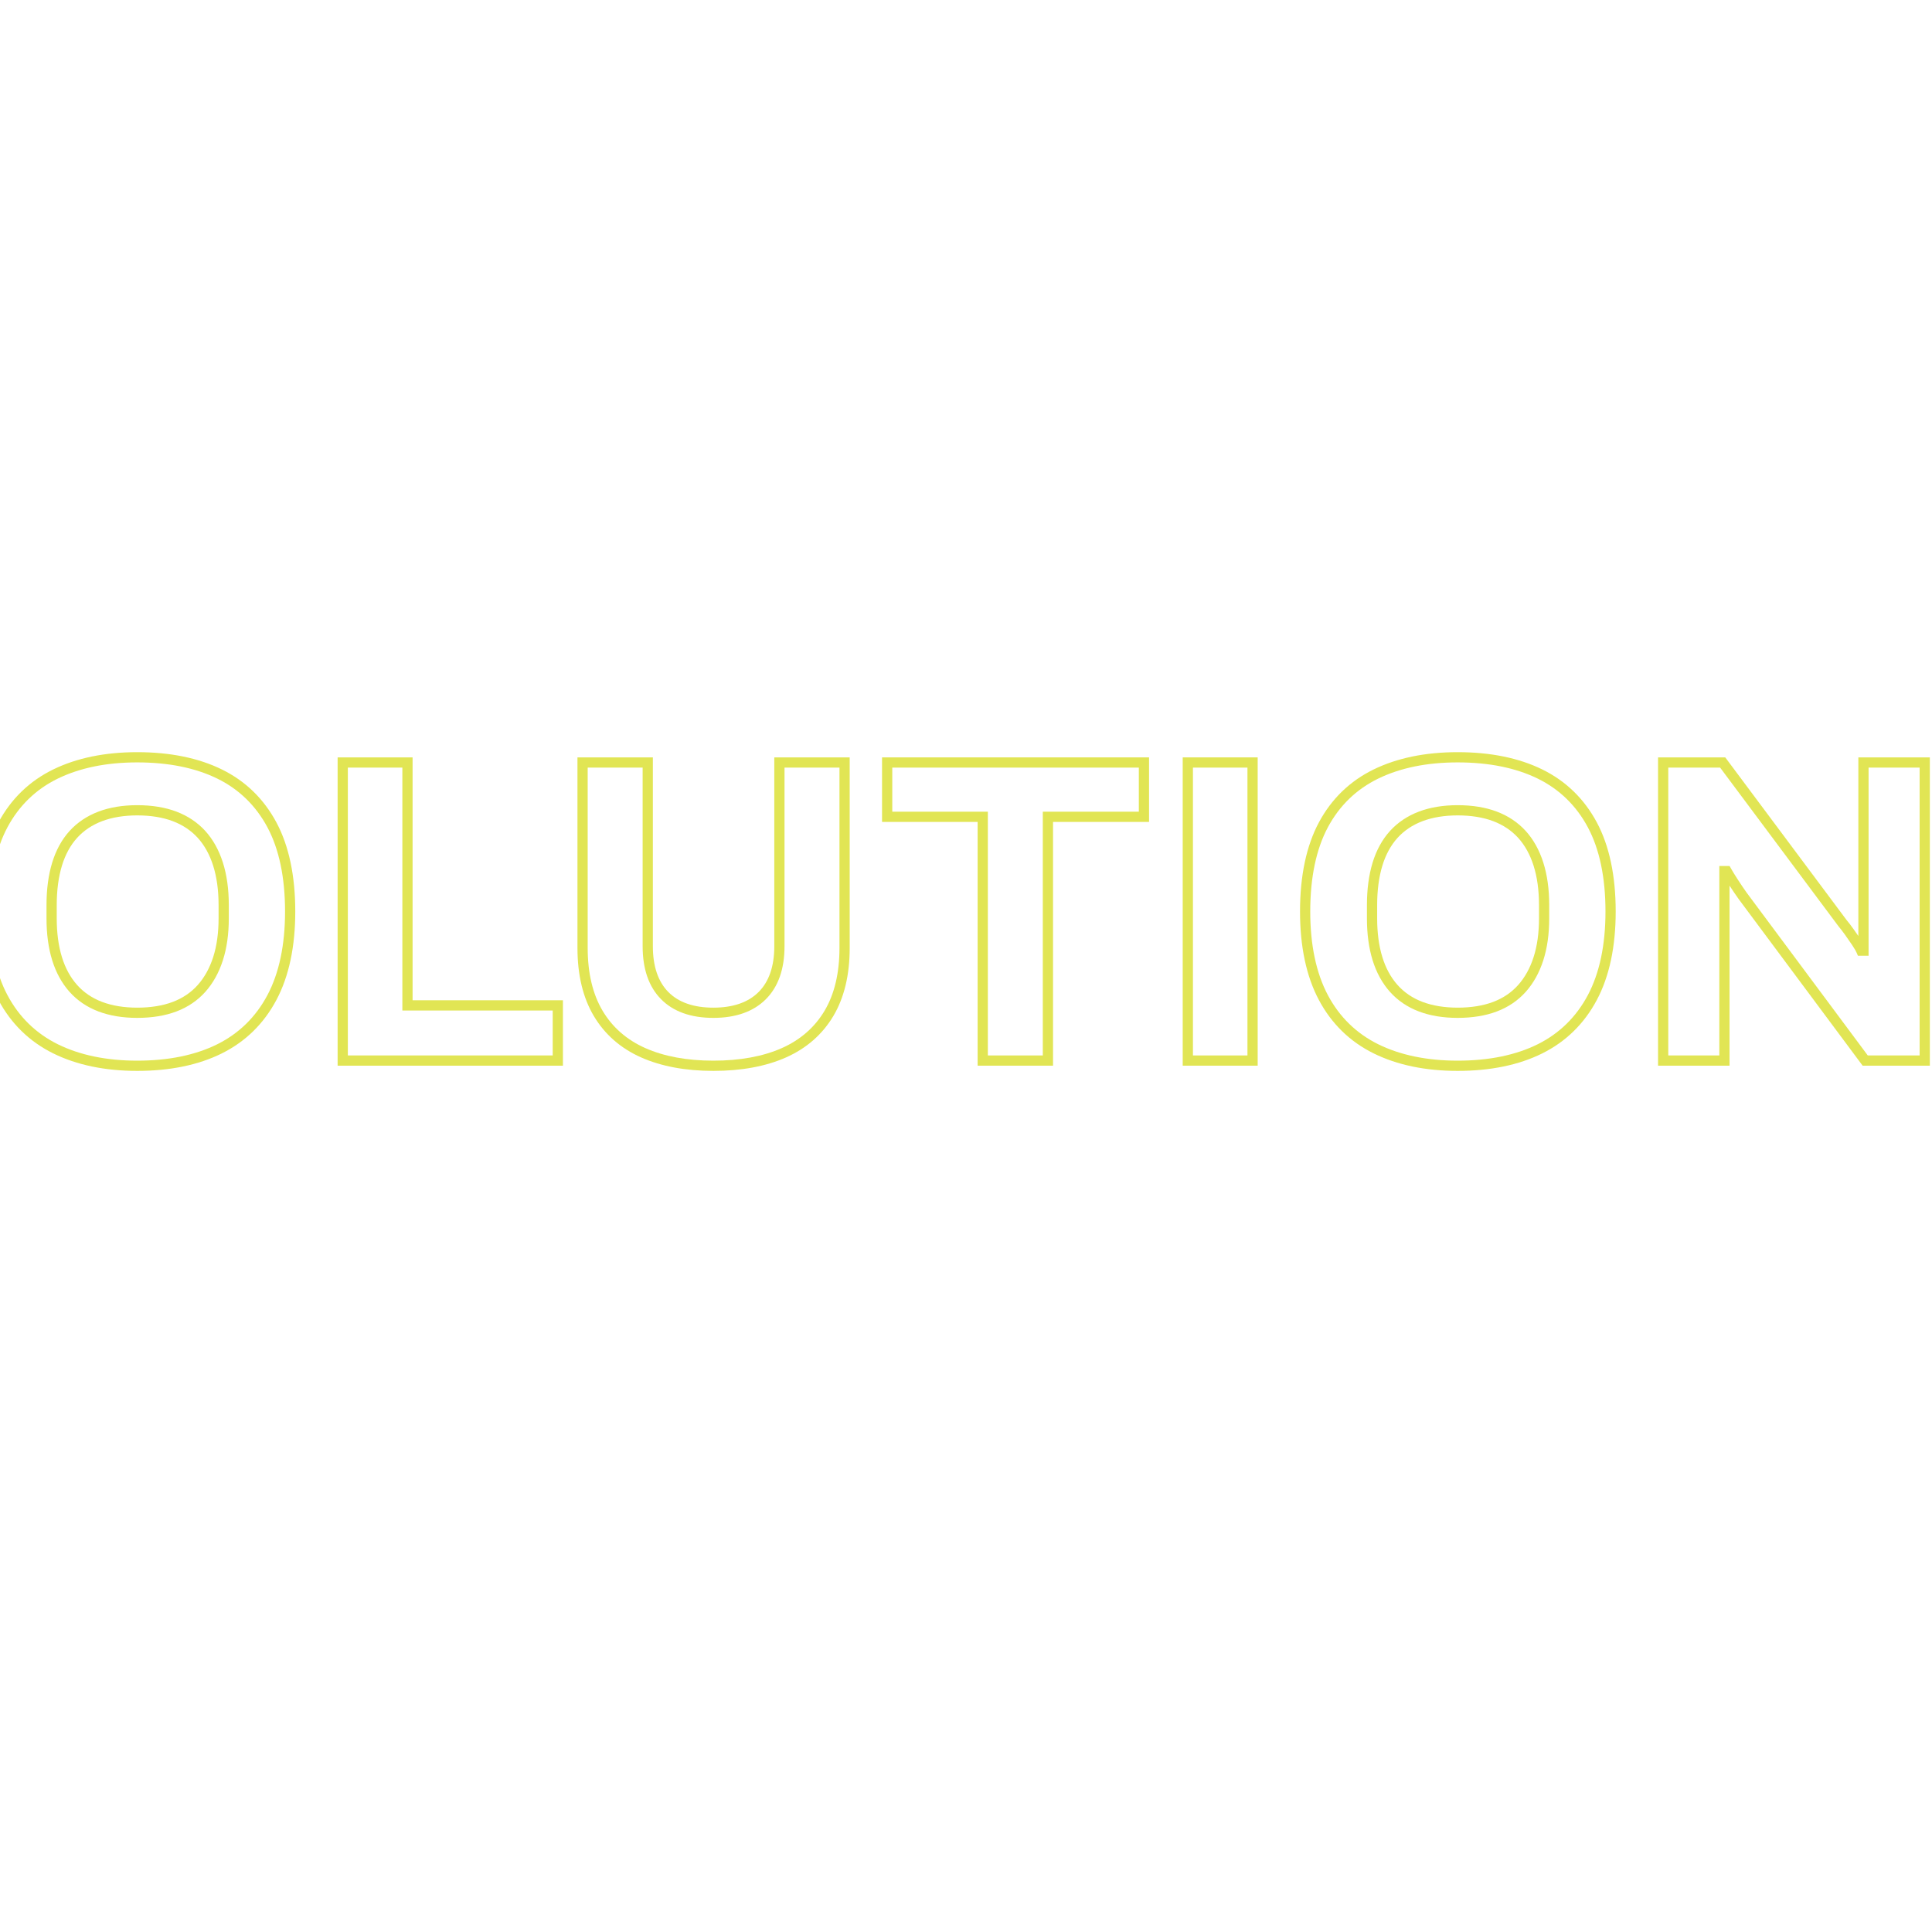 <?xml version="1.0" encoding="utf-8"?>
<!-- Generator: Adobe Illustrator 25.4.0, SVG Export Plug-In . SVG Version: 6.00 Build 0)  -->
<svg version="1.1" id="Layer_1" xmlns="http://www.w3.org/2000/svg" xmlns:xlink="http://www.w3.org/1999/xlink" x="0px" y="0px"
	 viewBox="0 0 566.929 566.929" enable-background="new 0 0 566.929 566.929" xml:space="preserve">
<g transform="matrix(1, 0, 0, 1, 0, 0)">
	<g enable-background="new    ">
		<path fill="#E1E554" d="M-184.874,312.713h-24.425l-15.427-31.875h-21.912v31.875h-21.998v-90.465h49.44
			c6.679,0,12.343,1.218,16.836,3.62c4.545,2.431,7.995,5.883,10.252,10.261c2.226,4.322,3.354,9.336,3.354,14.904
			c0,5.938-1.355,11.275-4.029,15.863c-2.445,4.199-5.929,7.528-10.369,9.914L-184.874,312.713z M-207.418,309.713h17.65
			l-17.44-34.257l1.395-0.661c4.544-2.153,8.057-5.318,10.438-9.408c2.403-4.125,3.621-8.954,3.621-14.354
			c0-5.085-1.017-9.638-3.021-13.53c-1.973-3.827-5.001-6.852-9-8.99c-4.053-2.167-9.241-3.265-15.421-3.265h-46.44v84.465h15.998
			v-31.875h26.793L-207.418,309.713z M-221.746,265.793h-27.893v-28.117h27.893c2.867,0,5.332,0.529,7.326,1.573
			c2.056,1.079,3.644,2.689,4.719,4.789c1.041,2.037,1.567,4.476,1.567,7.25c0,4.361-1.204,7.896-3.578,10.508
			C-214.122,264.448-217.498,265.793-221.746,265.793z M-246.638,262.793h24.893c3.414,0,5.971-0.986,7.815-3.015
			c1.856-2.042,2.797-4.898,2.797-8.49c0-2.295-0.417-4.275-1.238-5.884c-0.798-1.557-1.924-2.702-3.441-3.498
			c-1.56-0.816-3.556-1.23-5.933-1.23h-24.893V262.793z"/>
		<path fill="#E1E554" d="M-101.926,312.713h-73.635v-90.465h72.87v18.555h-50.745v16.508h44.88v18.428h-44.88v18.292h51.51V312.713
			z M-172.562,309.713h67.635V297.03h-51.51v-24.292h44.88v-12.428h-44.88v-22.508h50.745v-12.555h-66.87V309.713z"/>
		<path fill="#E1E554" d="M-40.283,312.713h-24.289l-32.705-90.465h23.742l19.214,56.865c0.333,0.92,0.721,2.062,1.153,3.396
			c0.424,1.316,0.846,2.605,1.271,3.875c0.014,0.043,0.028,0.086,0.042,0.129c0.371-1.197,0.743-2.416,1.114-3.654
			c0.384-1.279,0.746-2.472,1.087-3.581l19.226-57.031h22.98L-40.283,312.713z M-62.466,309.713h20.081l30.659-84.465h-16.545
			L-46.797,280.2c-0.328,1.065-0.688,2.251-1.069,3.521c-0.383,1.28-0.768,2.54-1.151,3.775c-0.377,1.218-0.75,2.334-1.106,3.318
			l-0.358,0.988h-2.988l-0.284-1.136c-0.242-0.969-0.575-2.09-0.988-3.333c-0.427-1.278-0.854-2.579-1.279-3.903
			c-0.42-1.295-0.797-2.405-1.13-3.329l-18.536-54.854h-17.314L-62.466,309.713z"/>
		<path fill="#E1E554" d="M40.266,314.243c-9.455,0-17.744-1.726-24.635-5.128c-6.972-3.442-12.385-8.72-16.088-15.686
			c-3.67-6.901-5.531-15.632-5.531-25.949c0-10.485,1.861-19.281,5.532-26.144c3.706-6.925,9.121-12.16,16.093-15.558
			c6.891-3.358,15.177-5.061,24.628-5.061c9.617,0,17.968,1.703,24.82,5.062c6.932,3.399,12.323,8.633,16.026,15.556
			c3.671,6.863,5.533,15.659,5.533,26.144c0,10.317-1.861,19.048-5.531,25.949c-3.7,6.963-9.089,12.24-16.02,15.685
			C58.24,312.518,49.887,314.243,40.266,314.243z M40.266,223.718c-8.992,0-16.836,1.601-23.313,4.758
			c-6.394,3.116-11.36,7.919-14.762,14.276c-3.436,6.423-5.178,14.743-5.178,24.729c0,9.82,1.743,18.077,5.179,24.541
			c3.402,6.399,8.371,11.246,14.768,14.404c6.475,3.196,14.316,4.817,23.307,4.817c9.154,0,17.058-1.62,23.493-4.816
			c6.357-3.159,11.306-8.006,14.706-14.405c3.438-6.464,5.18-14.72,5.18-24.541c0-9.986-1.742-18.306-5.178-24.729
			c-3.4-6.357-8.346-11.161-14.701-14.278C57.328,225.318,49.421,223.718,40.266,223.718z M40.266,298.688
			c-4.249,0-8.074-0.633-11.369-1.882c-3.358-1.269-6.216-3.207-8.494-5.759c-2.259-2.529-3.973-5.654-5.095-9.29
			c-1.102-3.57-1.661-7.687-1.661-12.236v-3.952c0-4.631,0.558-8.811,1.659-12.423c1.123-3.682,2.841-6.812,5.106-9.305
			c2.276-2.503,5.13-4.416,8.485-5.686c3.3-1.249,7.125-1.882,11.369-1.882c4.324,0,8.192,0.633,11.495,1.882
			c3.356,1.272,6.21,3.185,8.484,5.686c2.263,2.492,4,5.617,5.166,9.289c1.146,3.62,1.727,7.804,1.727,12.439v3.952
			c0,4.553-0.582,8.675-1.728,12.252c-1.164,3.626-2.898,6.746-5.155,9.274c-2.276,2.55-5.134,4.488-8.493,5.76
			C48.462,298.055,44.595,298.688,40.266,298.688z M40.266,239.272c-3.88,0-7.348,0.568-10.307,1.688
			c-2.908,1.101-5.373,2.749-7.327,4.898c-1.965,2.161-3.464,4.907-4.457,8.162c-1.014,3.328-1.528,7.213-1.528,11.548v3.952
			c0,4.25,0.514,8.069,1.527,11.352c0.994,3.221,2.497,5.972,4.467,8.177c1.954,2.188,4.416,3.854,7.318,4.951
			c2.956,1.12,6.424,1.688,10.308,1.688c3.964,0,7.475-0.567,10.434-1.688c2.903-1.099,5.364-2.765,7.316-4.951
			c1.975-2.213,3.501-4.97,4.537-8.193c1.051-3.279,1.584-7.094,1.584-11.335v-3.952c0-4.327-0.534-8.207-1.586-11.533
			c-1.033-3.257-2.556-6.008-4.526-8.178c-1.953-2.147-4.417-3.795-7.326-4.897C47.737,239.84,44.227,239.272,40.266,239.272z"/>
		<path fill="#E1E554" d="M165.185,312.713H99.073v-90.465h21.997v71.272h44.115V312.713z M102.073,309.713h60.112v-13.192H118.07
			v-71.272h-15.997V309.713z"/>
		<path fill="#E1E554" d="M209.331,314.243c-8.163,0-15.296-1.33-21.201-3.954c-6.001-2.667-10.669-6.753-13.876-12.144
			c-3.186-5.353-4.801-12.067-4.801-19.955v-55.942h22.125v55.433c0,5.852,1.527,10.366,4.54,13.417
			c3.006,3.046,7.451,4.59,13.213,4.59c5.764,0,10.233-1.547,13.283-4.597c3.05-3.051,4.597-7.562,4.597-13.41v-55.433h22.125
			v55.942c0,7.888-1.615,14.603-4.801,19.955c-3.207,5.391-7.875,9.477-13.876,12.144
			C224.754,312.913,217.579,314.243,209.331,314.243z M172.453,225.248v52.942c0,7.341,1.473,13.538,4.379,18.422
			c2.883,4.846,7.094,8.525,12.517,10.935c5.519,2.453,12.242,3.696,19.982,3.696c7.826,0,14.591-1.243,20.109-3.696
			c5.422-2.409,9.633-6.089,12.517-10.935c2.906-4.884,4.379-11.081,4.379-18.422v-52.942H230.21v52.433
			c0,6.673-1.842,11.898-5.476,15.531c-3.633,3.634-8.816,5.476-15.404,5.476c-6.594,0-11.758-1.845-15.348-5.482
			c-3.586-3.632-5.405-8.855-5.405-15.524v-52.433H172.453z"/>
		<path fill="#E1E554" d="M309.003,312.713h-22.125v-71.527h-28.049v-18.938h78.352v18.938h-28.178V312.713z M289.878,309.713
			h16.125v-71.527h28.178v-12.938h-72.352v12.938h28.049V309.713z"/>
		<path fill="#E1E554" d="M369.055,312.713h-21.997v-90.465h21.997V312.713z M350.058,309.713h15.997v-84.465h-15.997V309.713z"/>
		<path fill="#E1E554" d="M427.733,314.243c-9.454,0-17.742-1.726-24.635-5.128c-6.973-3.442-12.385-8.72-16.087-15.686
			c-3.67-6.901-5.531-15.632-5.531-25.949c0-10.485,1.861-19.281,5.533-26.144c3.704-6.925,9.118-12.16,16.092-15.558
			c6.892-3.358,15.178-5.061,24.628-5.061c9.618,0,17.969,1.703,24.821,5.062c6.93,3.399,12.322,8.633,16.025,15.556
			c3.672,6.863,5.533,15.659,5.533,26.144c0,10.317-1.861,19.048-5.531,25.949c-3.701,6.964-9.091,12.241-16.02,15.685
			C445.709,312.518,437.355,314.243,427.733,314.243z M427.733,223.718c-8.991,0-16.835,1.601-23.313,4.758
			c-6.395,3.116-11.36,7.919-14.762,14.276c-3.436,6.423-5.178,14.743-5.178,24.729c0,9.821,1.743,18.077,5.18,24.541
			c3.401,6.399,8.369,11.245,14.767,14.404c6.476,3.196,14.317,4.817,23.307,4.817c9.154,0,17.06-1.62,23.494-4.816
			c6.356-3.158,11.305-8.005,14.706-14.405c3.437-6.464,5.18-14.72,5.18-24.541c0-9.986-1.742-18.306-5.178-24.729
			c-3.401-6.357-8.348-11.161-14.701-14.278C444.796,225.318,436.89,223.718,427.733,223.718z M427.733,298.688
			c-4.247,0-8.072-0.633-11.369-1.882c-3.359-1.27-6.217-3.208-8.493-5.759c-2.259-2.529-3.974-5.654-5.096-9.29
			c-1.102-3.566-1.66-7.683-1.66-12.236v-3.952c0-4.634,0.559-8.814,1.659-12.423c1.122-3.682,2.841-6.812,5.105-9.305
			c2.274-2.502,5.129-4.415,8.484-5.686c3.301-1.249,7.126-1.882,11.369-1.882c4.325,0,8.192,0.633,11.495,1.882
			c3.354,1.271,6.209,3.184,8.484,5.686c2.263,2.491,4,5.616,5.165,9.289c1.146,3.622,1.728,7.807,1.728,12.439v3.952
			c0,4.551-0.582,8.673-1.729,12.252c-1.165,3.627-2.899,6.747-5.154,9.274c-2.278,2.551-5.136,4.489-8.493,5.76
			C435.931,298.055,432.062,298.688,427.733,298.688z M427.733,239.272c-3.879,0-7.347,0.568-10.307,1.688
			c-2.909,1.102-5.374,2.75-7.326,4.898c-1.965,2.162-3.465,4.908-4.457,8.162c-1.014,3.325-1.528,7.21-1.528,11.548v3.952
			c0,4.252,0.514,8.072,1.527,11.351c0.993,3.221,2.496,5.972,4.467,8.177c1.951,2.188,4.413,3.854,7.316,4.951
			c2.957,1.12,6.425,1.688,10.308,1.688c3.966,0,7.476-0.567,10.434-1.688c2.902-1.098,5.364-2.764,7.317-4.951
			c1.975-2.212,3.5-4.969,4.536-8.193c1.052-3.282,1.585-7.096,1.585-11.335v-3.952c0-4.325-0.534-8.205-1.587-11.533
			c-1.034-3.258-2.557-6.009-4.525-8.178c-1.954-2.147-4.419-3.796-7.326-4.897C435.205,239.84,431.694,239.272,427.733,239.272z"/>
		<path fill="#E1E554" d="M566.296,312.713h-19.722l-36.404-48.927c-0.854-1.193-1.74-2.499-2.651-3.906v52.833h-20.978v-90.465
			h19.719l35.611,47.739c0.529,0.622,1.188,1.478,1.956,2.545c0.508,0.705,1.007,1.415,1.491,2.123v-52.407h20.978V312.713z
			 M548.082,309.713h15.214v-84.465h-14.978v55.207h-3.126l-0.39-0.908c-0.149-0.348-0.491-1.009-1.273-2.183
			c-0.68-1.019-1.399-2.055-2.137-3.079c-0.735-1.022-1.354-1.826-1.834-2.388l-0.062-0.078l-34.74-46.572h-15.215v84.465h14.978
			v-55.59h3.02l0.429,0.771c0.416,0.75,1.085,1.835,1.987,3.227c0.916,1.418,1.804,2.729,2.639,3.896L548.082,309.713z"/>
		<path fill="#E1E554" d="M604.673,312.713h-21.997v-90.465h21.997V312.713z M585.676,309.713h15.997v-84.465h-15.997V309.713z"/>
		<path fill="#E1E554" d="M656.595,314.243c-5.183,0-10.183-0.527-14.86-1.566c-4.743-1.053-9.002-2.772-12.658-5.109
			c-3.716-2.37-6.669-5.416-8.778-9.054c-2.122-3.656-3.198-8.135-3.198-13.311v-1.339c0-0.64,0.067-1.151,0.207-1.563l0.344-1.021
			h22.036l-0.668,1.979c-0.005,0.015-0.049,0.158-0.049,0.542v1.147c0,2.395,0.623,4.341,1.905,5.95
			c1.294,1.628,3.263,2.878,5.854,3.714c2.725,0.884,5.957,1.331,9.611,1.331c2.384,0,4.516-0.145,6.335-0.429
			c1.805-0.28,3.422-0.684,4.808-1.199c1.337-0.496,2.445-1.085,3.296-1.751c0.794-0.622,1.359-1.316,1.729-2.122
			c0.374-0.819,0.564-1.769,0.564-2.817c0-1.888-0.581-3.37-1.777-4.534c-1.339-1.299-3.231-2.436-5.623-3.376
			c-2.524-0.993-5.406-1.919-8.566-2.751l-9.944-2.613c-3.461-0.908-6.869-2.044-10.131-3.377c-3.326-1.355-6.352-3.024-8.99-4.96
			c-2.722-1.993-4.929-4.567-6.559-7.647c-1.638-3.093-2.469-6.847-2.469-11.157c0-4.585,0.99-8.614,2.944-11.974
			c1.943-3.346,4.711-6.14,8.225-8.302c3.438-2.116,7.452-3.701,11.931-4.711c4.429-0.998,9.302-1.503,14.482-1.503
			c4.844,0,9.504,0.506,13.851,1.505c4.401,1.012,8.341,2.648,11.709,4.862c3.414,2.248,6.128,5.123,8.067,8.546
			c1.948,3.446,2.936,7.555,2.936,12.215v3.029H671.67v-2.52c0-1.946-0.553-3.548-1.688-4.9c-1.187-1.407-2.91-2.548-5.122-3.388
			c-2.286-0.866-5.024-1.305-8.137-1.305c-3.42,0-6.354,0.326-8.724,0.968c-2.241,0.608-3.947,1.486-5.07,2.609
			c-1.033,1.034-1.536,2.209-1.536,3.593c0,1.606,0.564,2.886,1.726,3.913c1.342,1.192,3.243,2.255,5.653,3.163
			c2.521,0.951,5.398,1.811,8.552,2.558c3.212,0.76,6.575,1.623,9.996,2.563c3.447,0.95,6.845,2.082,10.099,3.367
			c3.34,1.318,6.375,2.992,9.02,4.977c2.71,2.032,4.909,4.575,6.536,7.558c1.645,3.014,2.479,6.644,2.479,10.791
			c0,7.029-1.739,12.79-5.169,17.123c-3.402,4.297-8.1,7.465-13.962,9.417C670.581,313.273,663.943,314.243,656.595,314.243z
			 M620.1,284.28v0.923c0,4.641,0.939,8.612,2.793,11.806c1.866,3.219,4.49,5.92,7.798,8.03c3.36,2.148,7.295,3.732,11.694,4.71
			c4.465,0.991,9.246,1.494,14.21,1.494c7.025,0,13.344-0.918,18.779-2.729c5.298-1.765,9.523-4.603,12.558-8.434
			c2.999-3.789,4.521-8.924,4.521-15.261c0-3.639-0.711-6.786-2.111-9.354c-1.421-2.603-3.339-4.821-5.704-6.594
			c-2.43-1.824-5.229-3.366-8.32-4.586c-3.154-1.245-6.449-2.344-9.793-3.265c-3.386-0.931-6.714-1.784-9.892-2.537
			c-3.277-0.775-6.278-1.673-8.918-2.669c-2.755-1.037-4.971-2.291-6.586-3.725c-1.814-1.605-2.735-3.677-2.735-6.158
			c0-2.189,0.812-4.111,2.415-5.714c1.498-1.498,3.653-2.636,6.406-3.383c2.624-0.712,5.823-1.073,9.509-1.073
			c3.477,0,6.572,0.504,9.201,1.5c2.695,1.025,4.832,2.458,6.353,4.261c1.492,1.774,2.292,3.909,2.385,6.352l15.496-0.029
			c0-4.136-0.856-7.749-2.547-10.737c-1.702-3.005-4.093-5.535-7.105-7.518c-3.067-2.017-6.679-3.512-10.731-4.444
			c-4.127-0.948-8.561-1.429-13.179-1.429c-4.96,0-9.61,0.481-13.822,1.43c-4.155,0.937-7.862,2.397-11.019,4.339
			c-3.087,1.9-5.511,4.34-7.203,7.254c-1.685,2.896-2.538,6.418-2.538,10.466c0,3.815,0.714,7.097,2.12,9.753
			c1.417,2.677,3.328,4.908,5.682,6.632c2.441,1.792,5.25,3.339,8.349,4.602c3.143,1.284,6.426,2.378,9.76,3.254l9.945,2.613
			c3.274,0.862,6.269,1.825,8.901,2.86c2.764,1.087,4.99,2.438,6.616,4.017c1.783,1.735,2.687,3.985,2.687,6.686
			c0,1.482-0.281,2.85-0.837,4.066c-0.567,1.236-1.444,2.323-2.607,3.234c-1.095,0.857-2.475,1.599-4.1,2.202
			c-1.574,0.586-3.389,1.04-5.392,1.352c-1.971,0.308-4.259,0.464-6.797,0.464c-3.969,0-7.513-0.497-10.535-1.477
			c-3.161-1.021-5.61-2.603-7.277-4.7c-1.697-2.131-2.558-4.762-2.558-7.818v-0.668H620.1z"/>
		<path fill="#E1E554" d="M781.259,312.713h-73.635v-90.465h72.869v18.555h-50.744v16.508h44.88v18.428h-44.88v18.292h51.51V312.713
			z M710.624,309.713h67.635V297.03h-51.51v-24.292h44.88v-12.428h-44.88v-22.508h50.744v-12.555h-66.869V309.713z"/>
	</g>
</g>
</svg>
